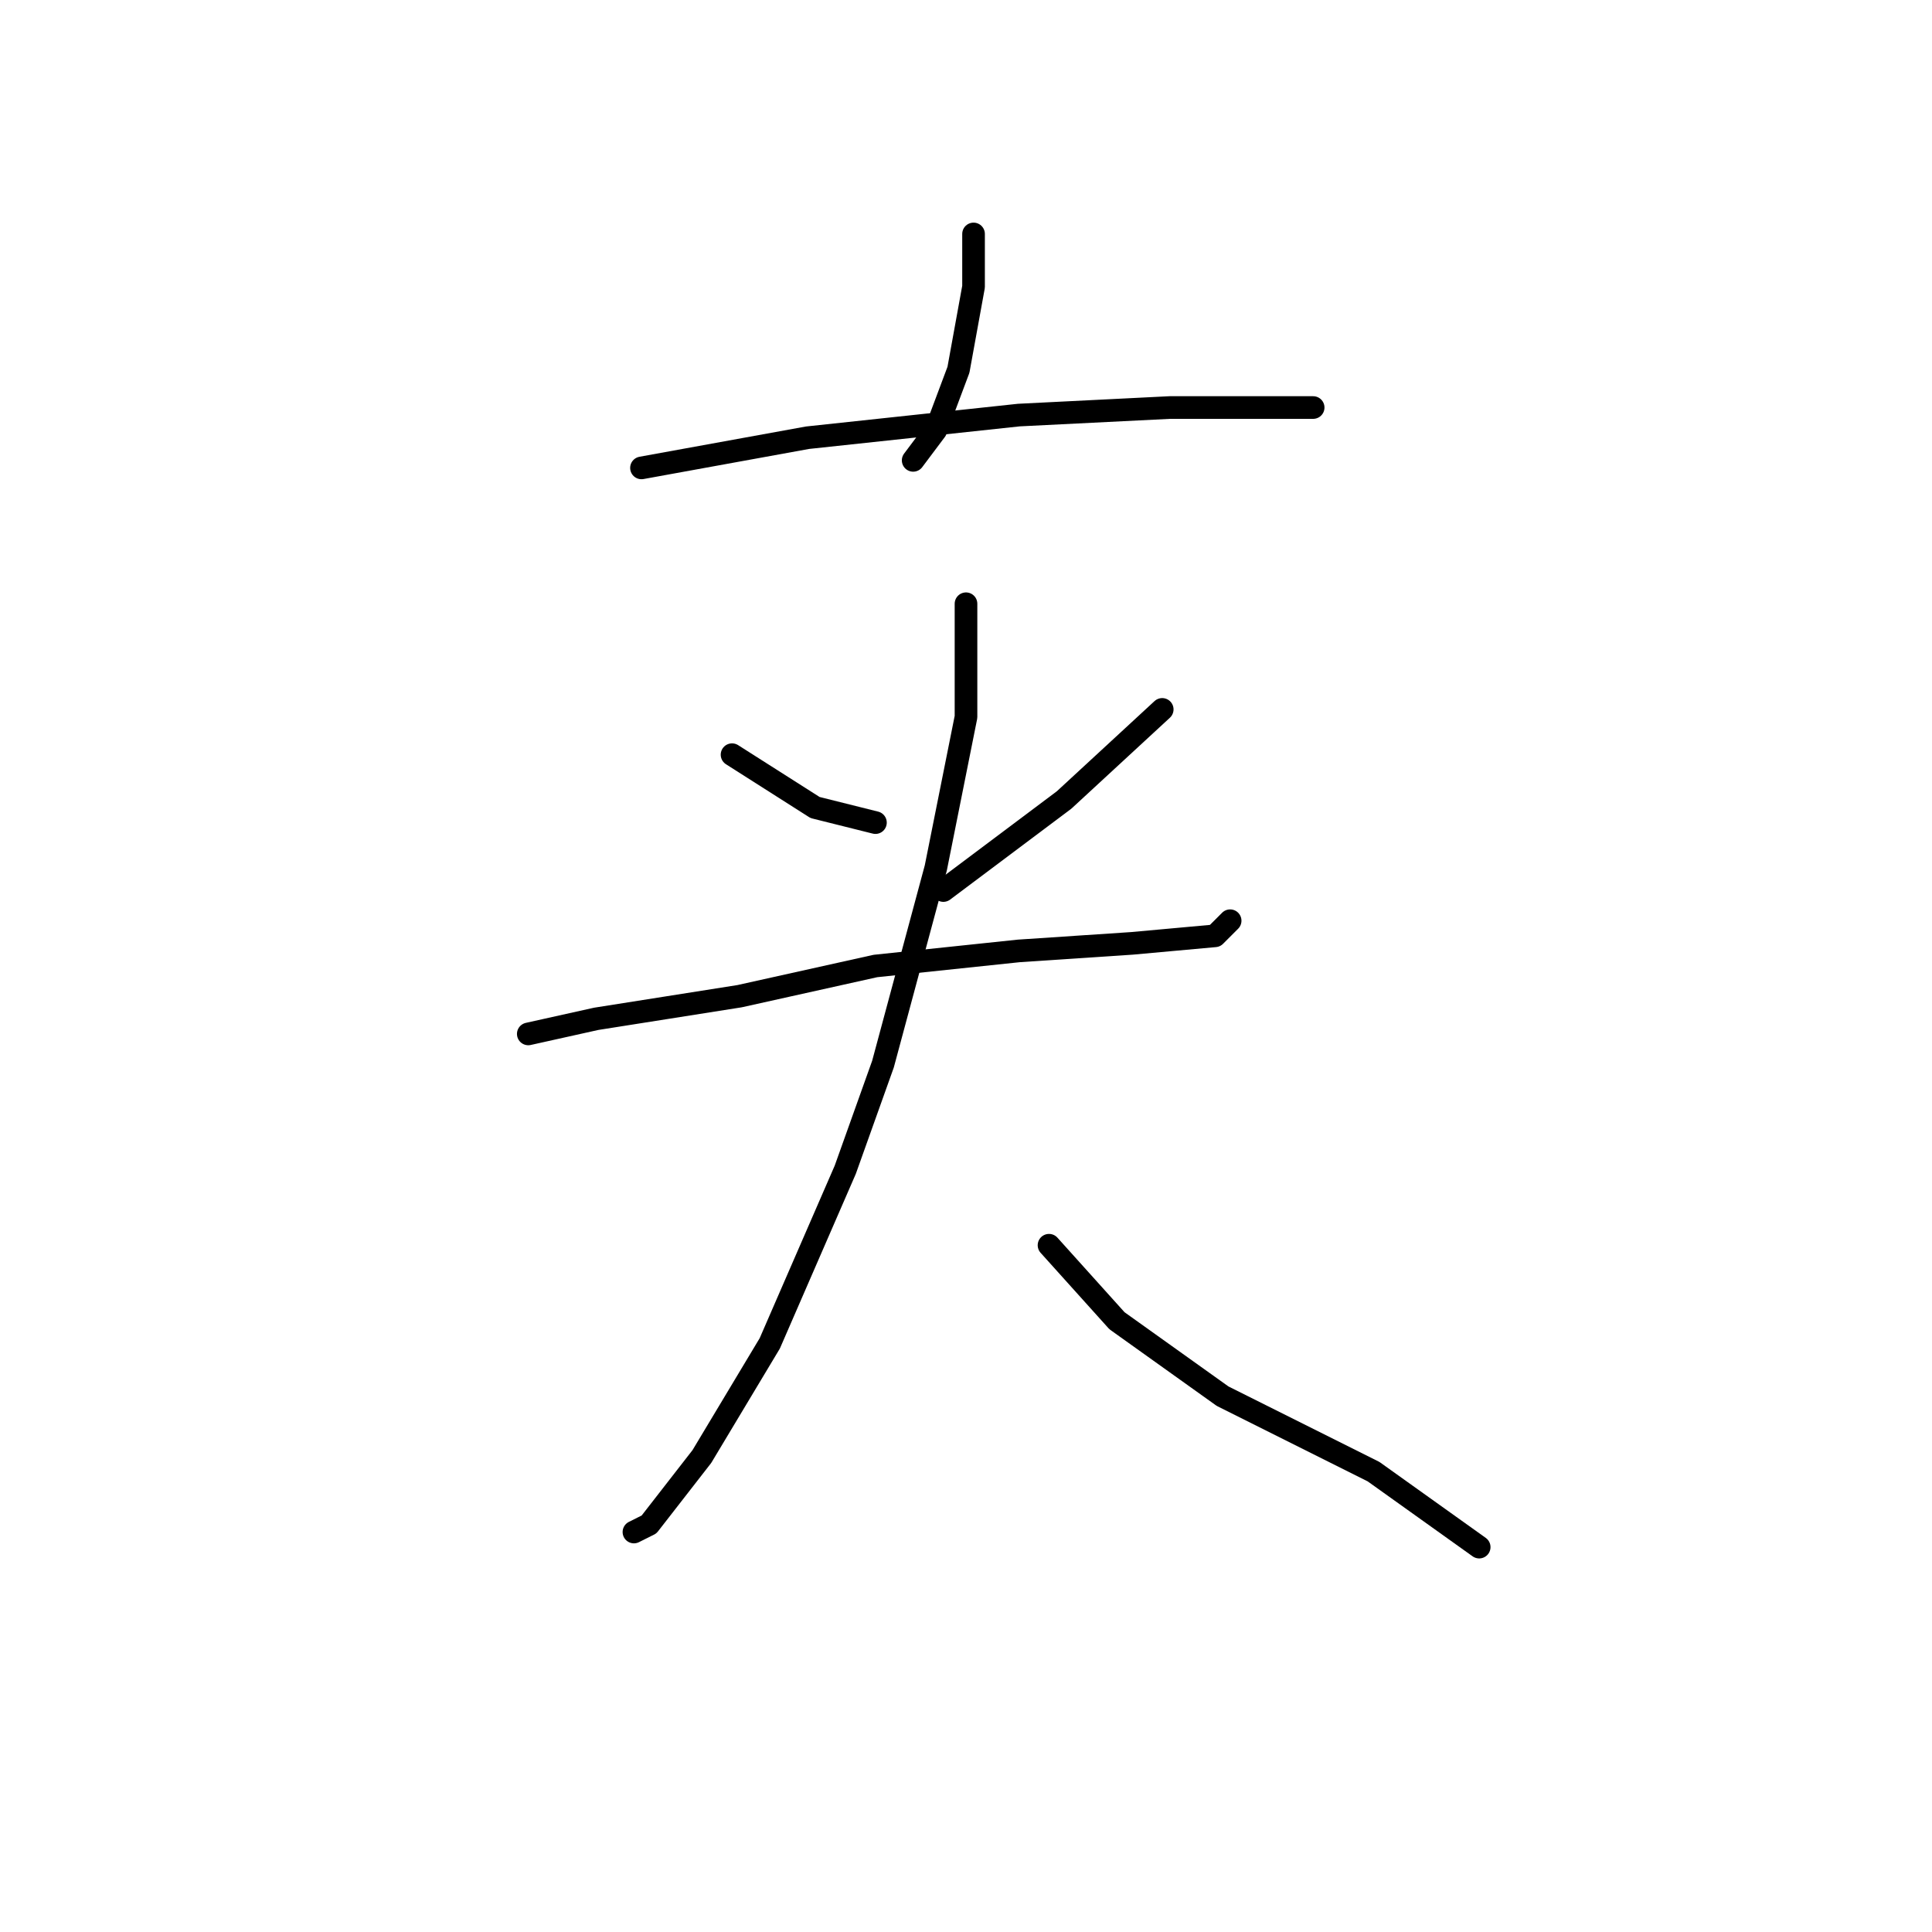 <?xml version="1.0" standalone="no"?>
    <svg width="256" height="256" xmlns="http://www.w3.org/2000/svg" version="1.1">
    <polyline stroke="black" stroke-width="3" stroke-linecap="round" fill="transparent" stroke-linejoin="round" points="129 31 129 38 127 49 124 57 121 61 121 61 " />
        <polyline stroke="black" stroke-width="3" stroke-linecap="round" fill="transparent" stroke-linejoin="round" points="85 62 107 58 135 55 155 54 169 54 174 54 174 54 " />
        <polyline stroke="black" stroke-width="3" stroke-linecap="round" fill="transparent" stroke-linejoin="round" points="97 100 108 107 116 109 116 109 " />
        <polyline stroke="black" stroke-width="3" stroke-linecap="round" fill="transparent" stroke-linejoin="round" points="154 94 141 106 125 118 125 118 " />
        <polyline stroke="black" stroke-width="3" stroke-linecap="round" fill="transparent" stroke-linejoin="round" points="70 137 79 135 98 132 116 128 135 126 150 125 161 124 163 122 163 122 " />
        <polyline stroke="black" stroke-width="3" stroke-linecap="round" fill="transparent" stroke-linejoin="round" points="128 80 128 95 124 115 117 141 112 155 102 178 93 193 86 202 84 203 84 203 " />
        <polyline stroke="black" stroke-width="3" stroke-linecap="round" fill="transparent" stroke-linejoin="round" points="139 165 148 175 162 185 182 195 196 205 196 205 " />
        </svg>